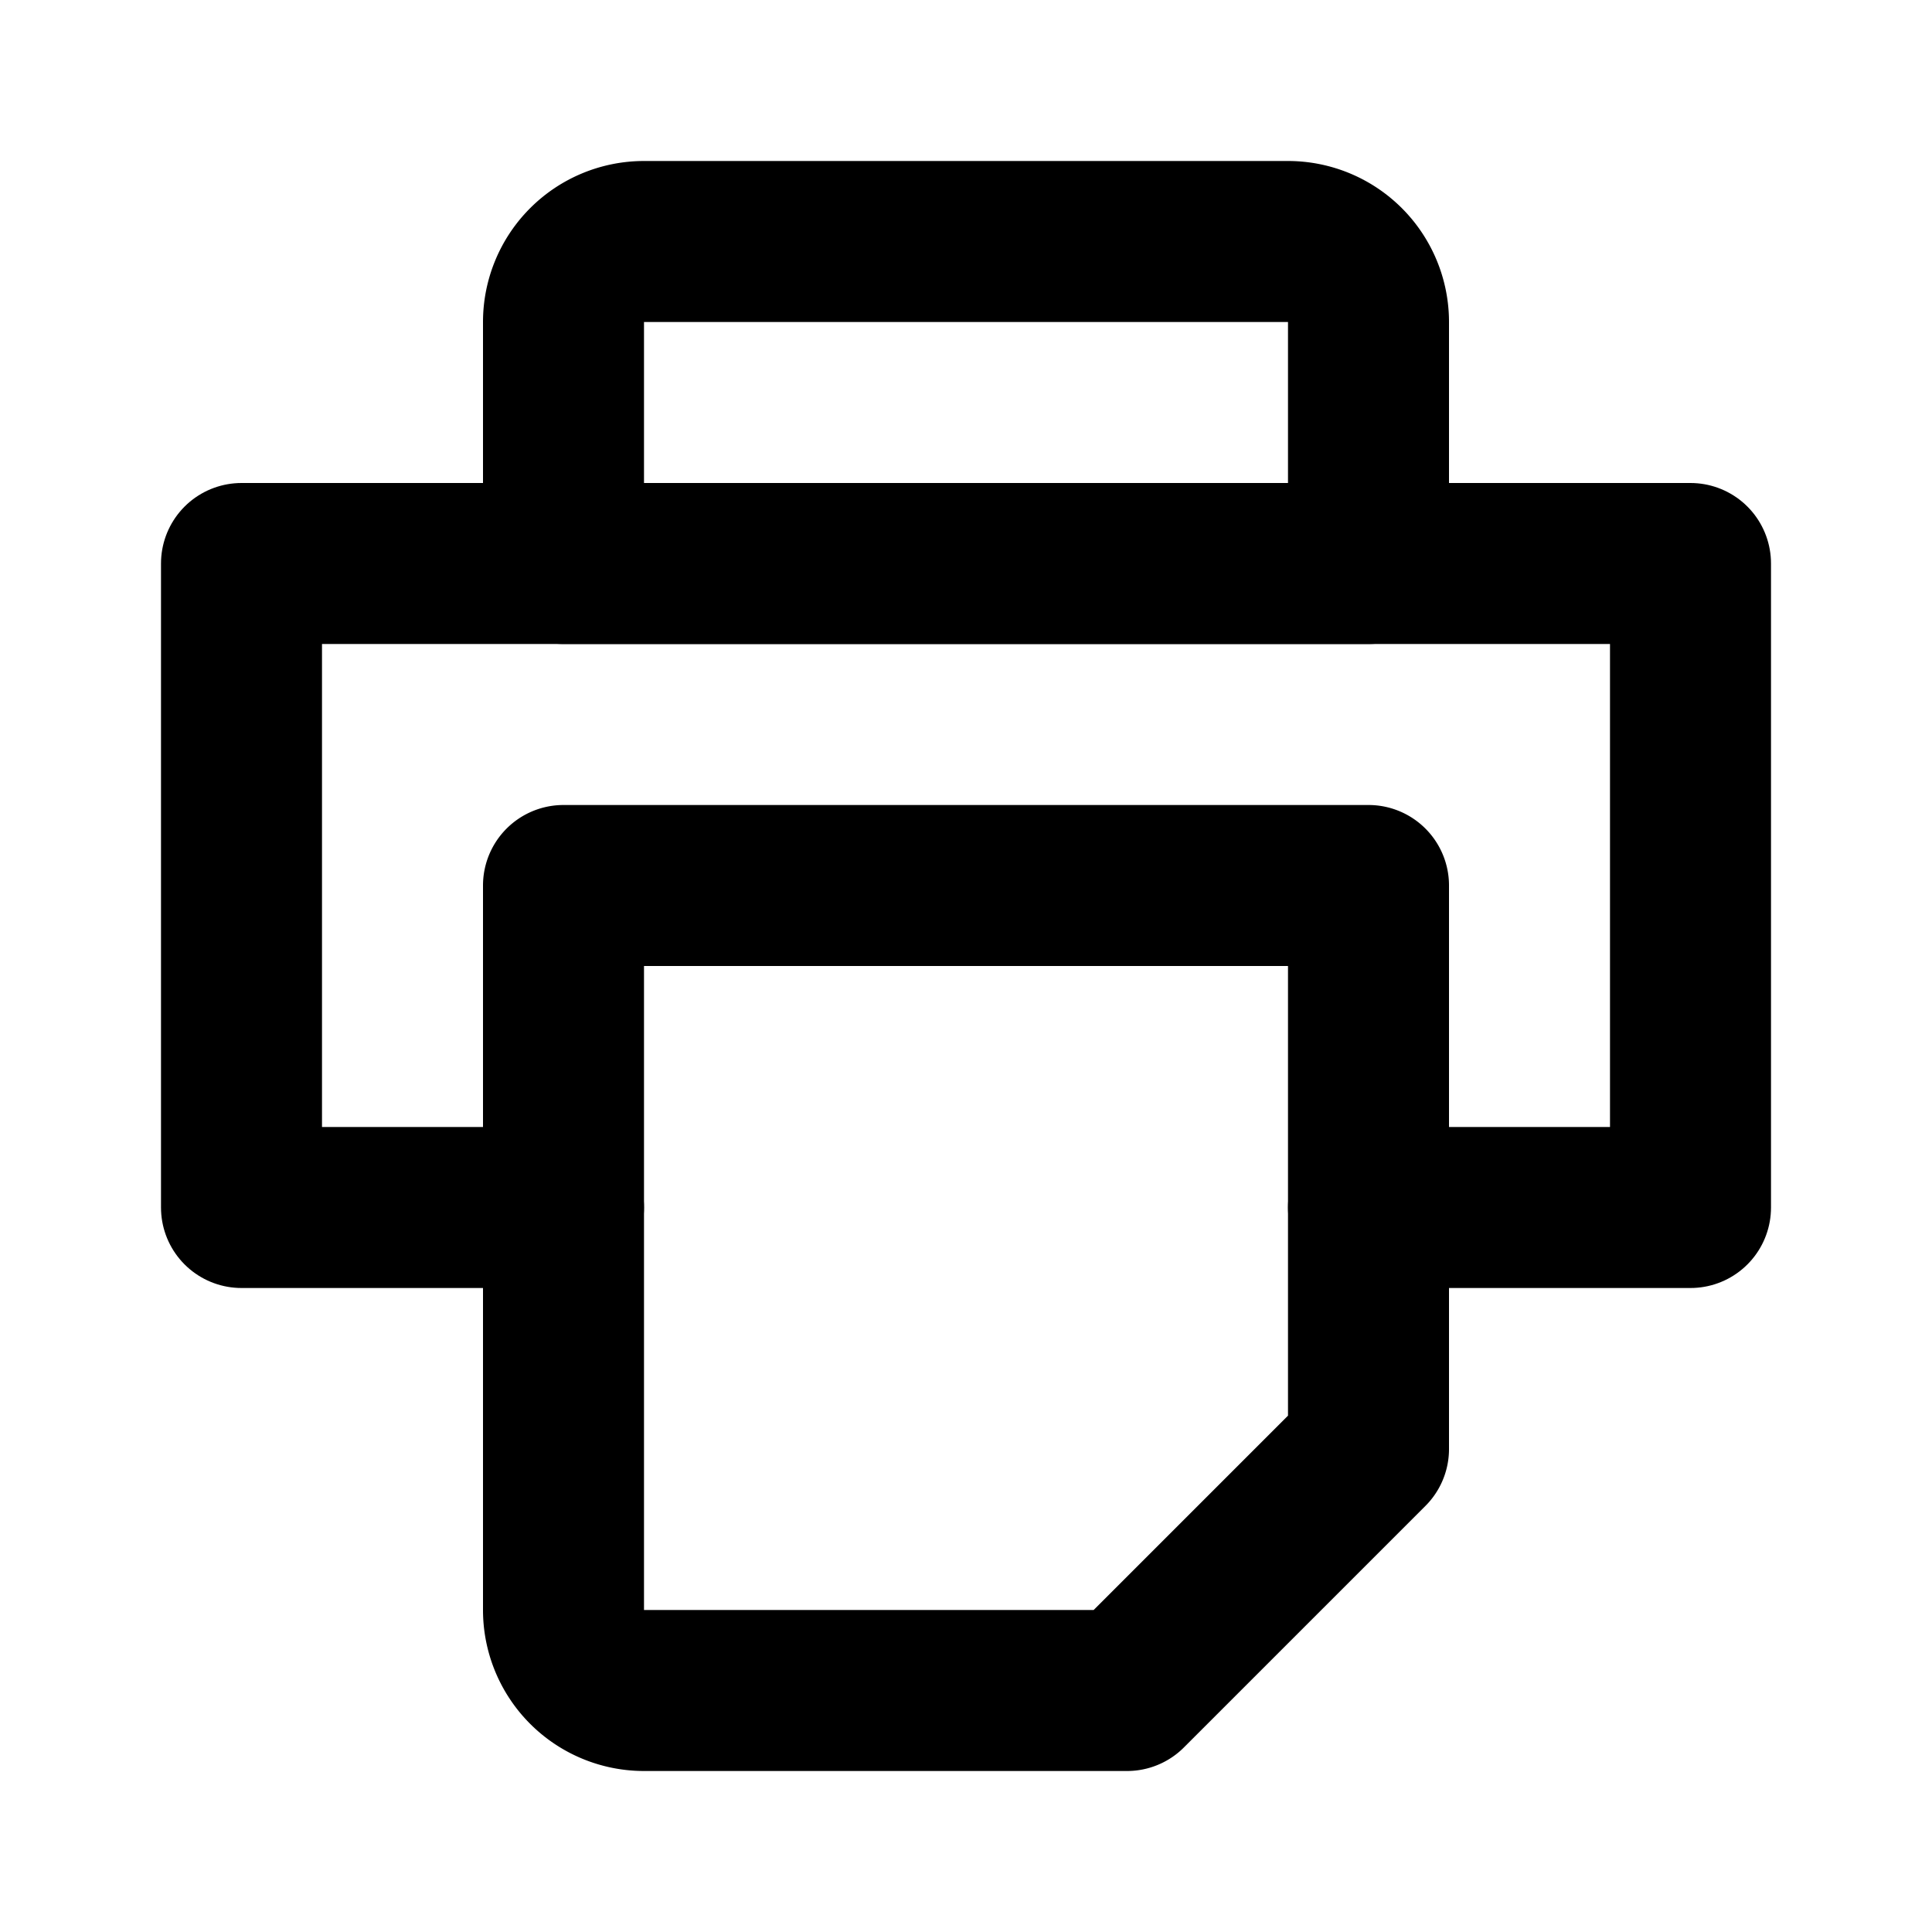 <svg class="icon line" width="48" height="48" id="print-alt" xmlns="http://www.w3.org/2000/svg" viewBox="0 0 24 24"><path d="M8,3h8a1,1,0,0,1,1,1V7a0,0,0,0,1,0,0H7A0,0,0,0,1,7,7V4A1,1,0,0,1,8,3Z" style="fill: none; stroke: rgb(0, 0, 0); stroke-linecap: round; stroke-linejoin: round; stroke-width: 2;"></path><polyline points="17 15 21 15 21 7 3 7 3 15 7 15" style="fill: none; stroke: rgb(0, 0, 0); stroke-linecap: round; stroke-linejoin: round; stroke-width: 2;"></polyline><path d="M17,11v7l-3,3H8a1,1,0,0,1-1-1V11Z" style="fill: none; stroke: rgb(0, 0, 0); stroke-linecap: round; stroke-linejoin: round; stroke-width: 2;"></path></svg>